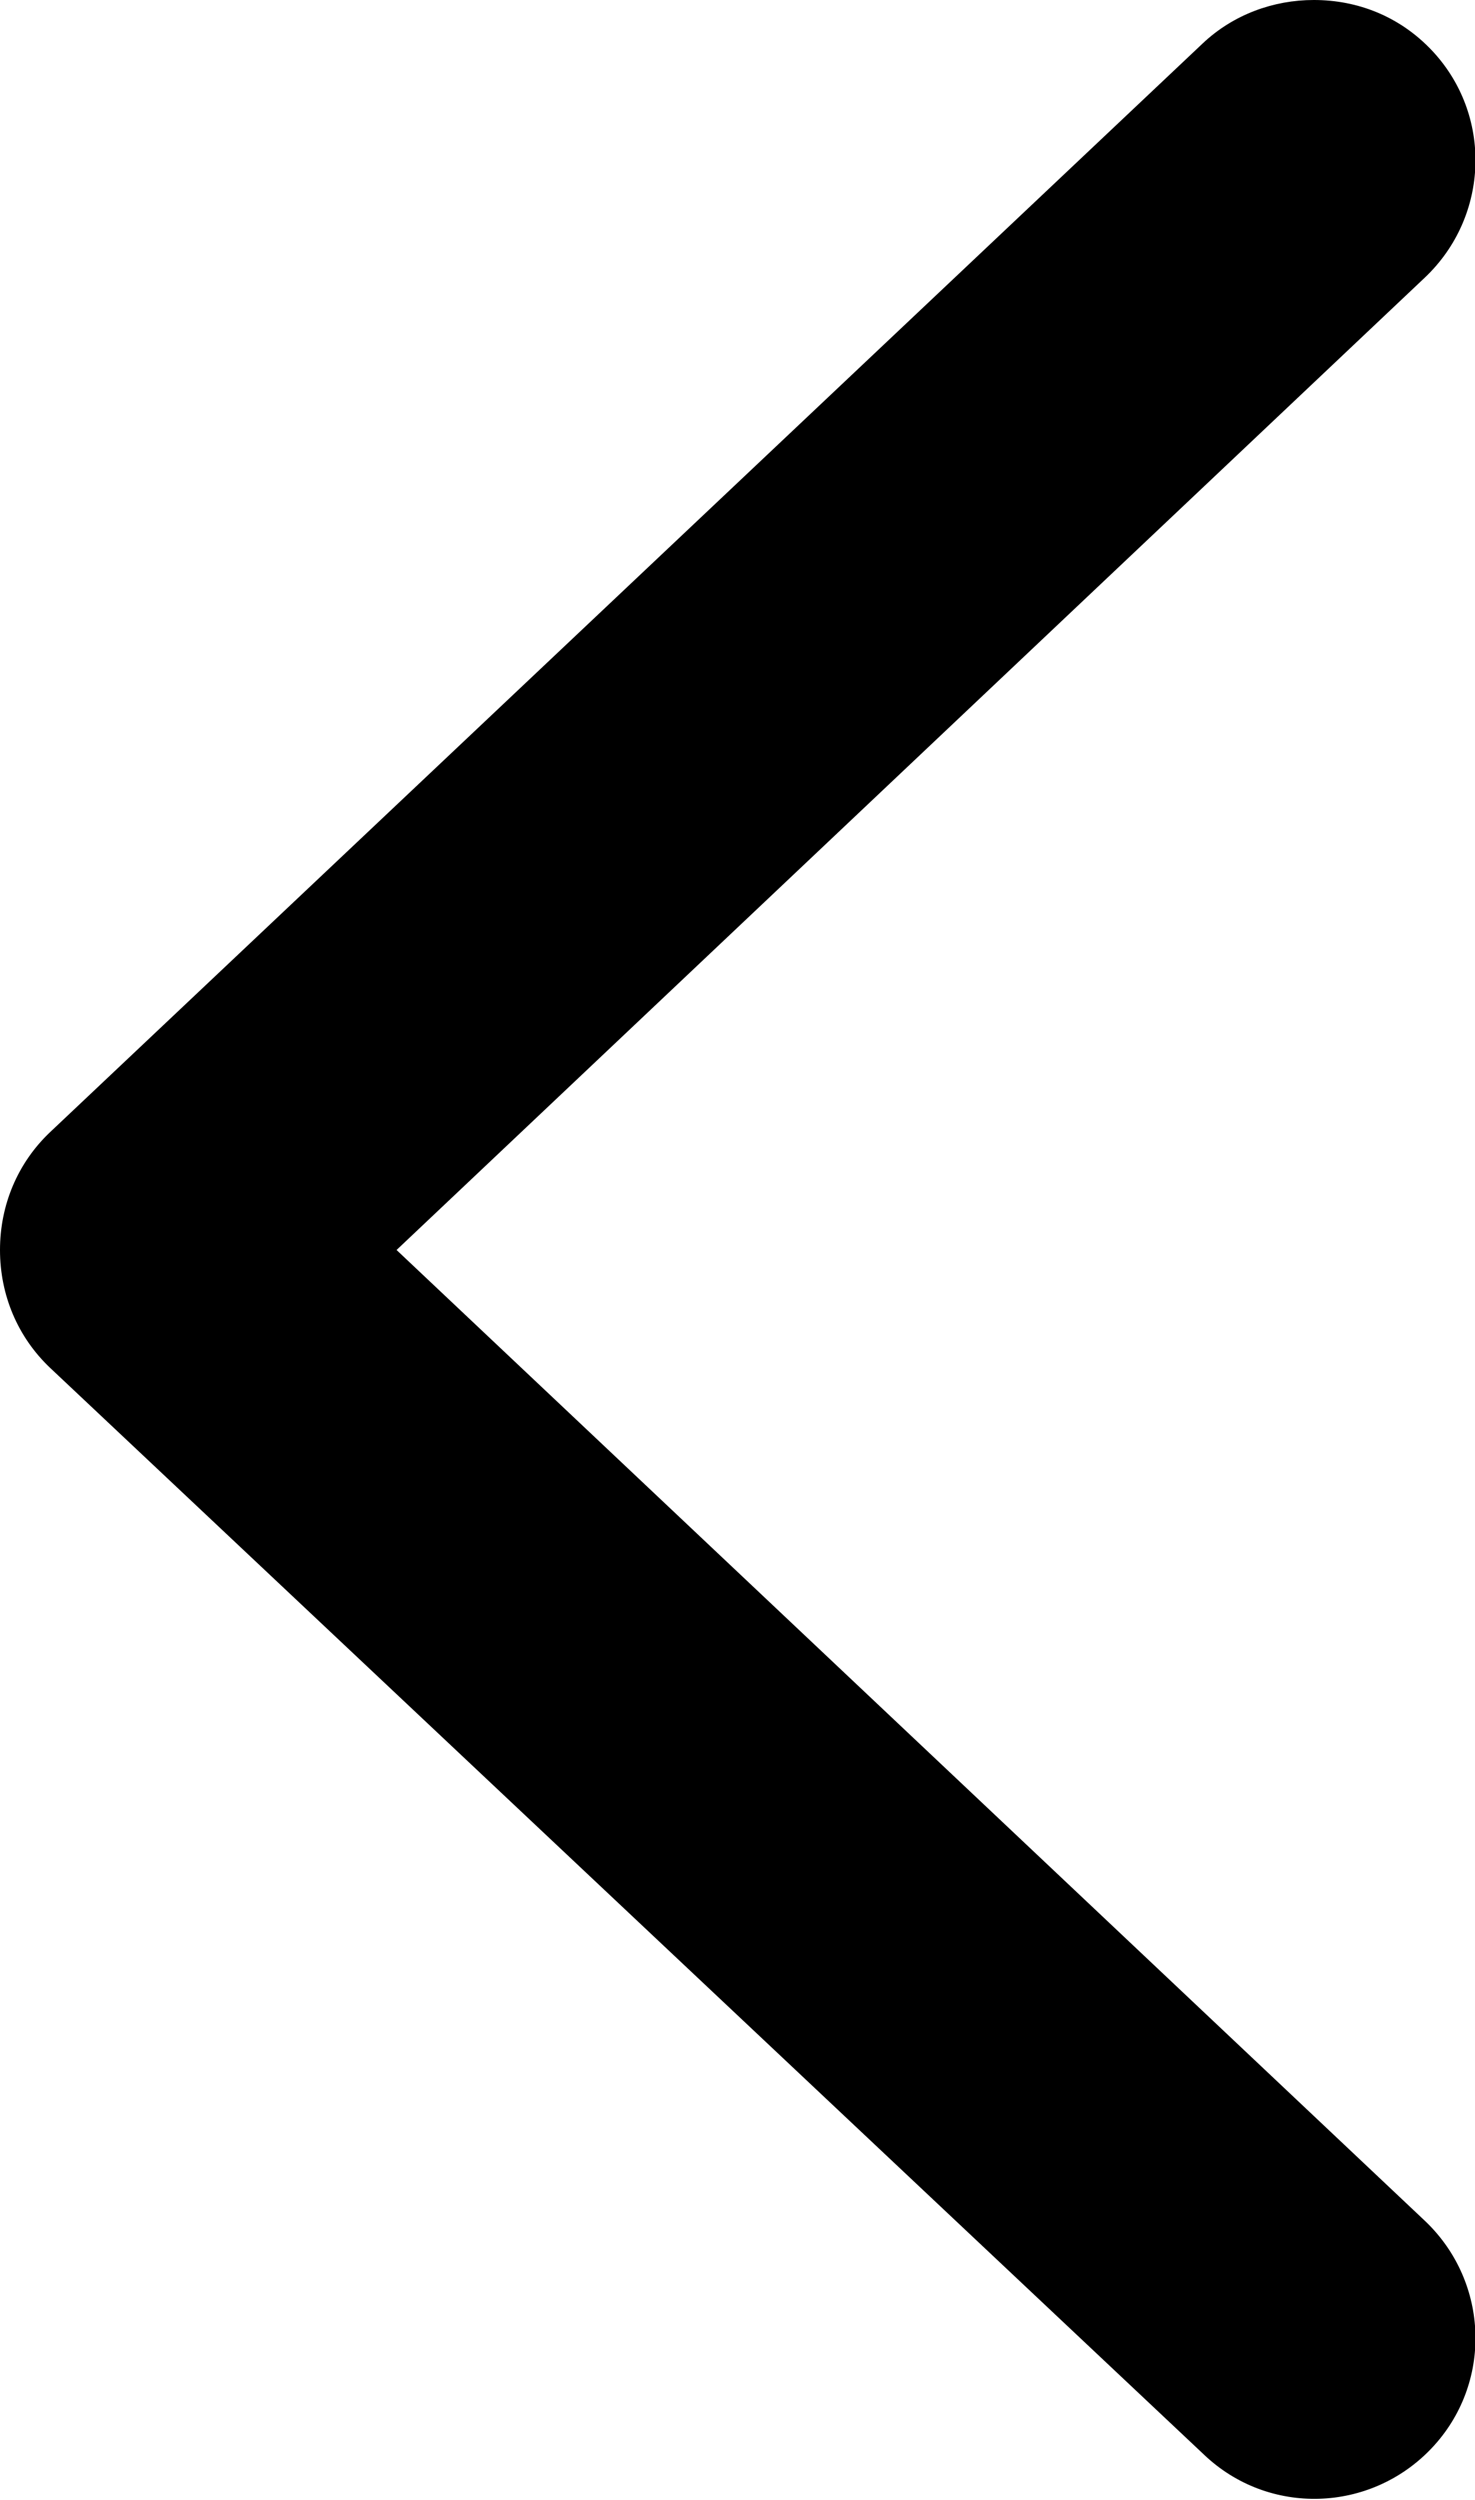 <?xml version="1.0" encoding="UTF-8"?><svg id="Layer_2" xmlns="http://www.w3.org/2000/svg" viewBox="0 0 9.15 15.5"><g id="Layer_1-2"><path d="M8.15,0c.27,0,.53,.1,.73,.31,.38,.4,.36,1.03-.04,1.41L2.46,7.75l6.38,6.02c.4,.38,.42,1.01,.04,1.41-.38,.4-1.01,.42-1.41,.04L.31,8.48c-.2-.19-.31-.45-.31-.73s.11-.54,.31-.73L7.46,.27c.19-.18,.44-.27,.69-.27Z"/></g></svg>